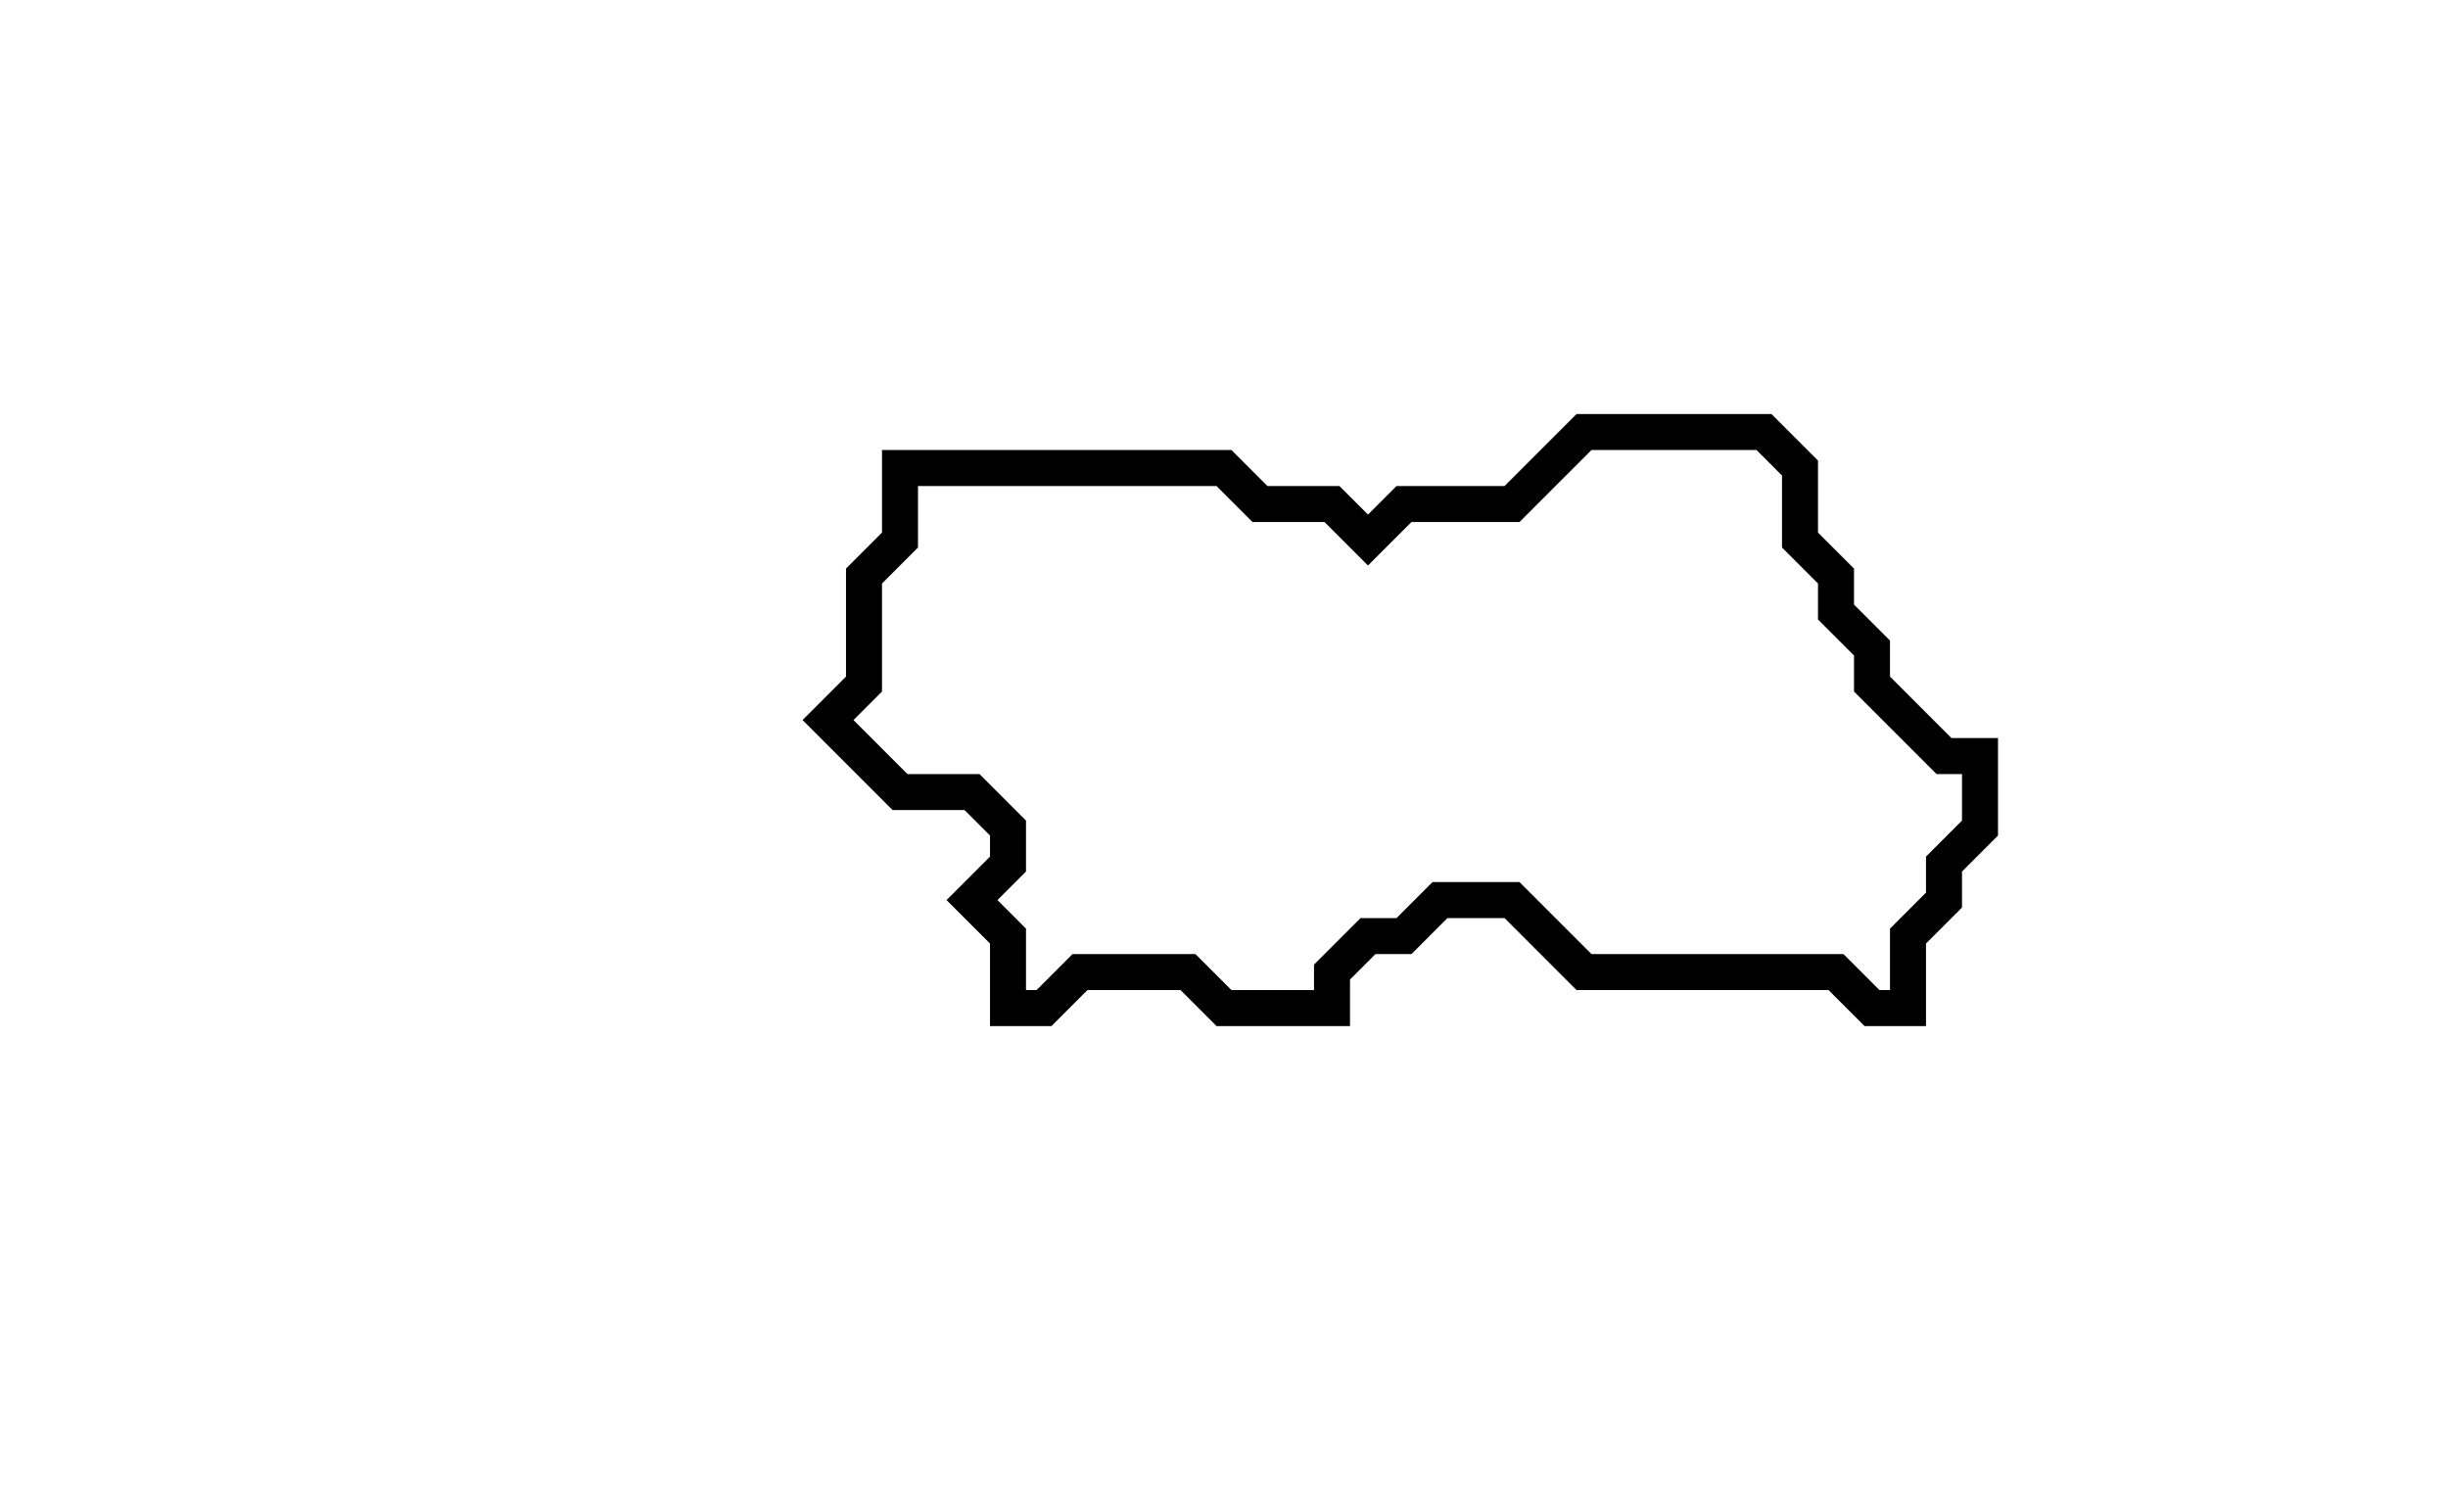 <svg xmlns="http://www.w3.org/2000/svg" width="68" height="42">
  <path d="M 44,12 L 42,14 L 39,14 L 38,15 L 37,14 L 35,14 L 34,13 L 25,13 L 25,15 L 24,16 L 24,19 L 23,20 L 25,22 L 27,22 L 28,23 L 28,24 L 27,25 L 28,26 L 28,28 L 29,28 L 30,27 L 33,27 L 34,28 L 37,28 L 37,27 L 38,26 L 39,26 L 40,25 L 42,25 L 44,27 L 51,27 L 52,28 L 53,28 L 53,26 L 54,25 L 54,24 L 55,23 L 55,21 L 54,21 L 52,19 L 52,18 L 51,17 L 51,16 L 50,15 L 50,13 L 49,12 Z" fill="none" stroke="black" stroke-width="1"/>
</svg>